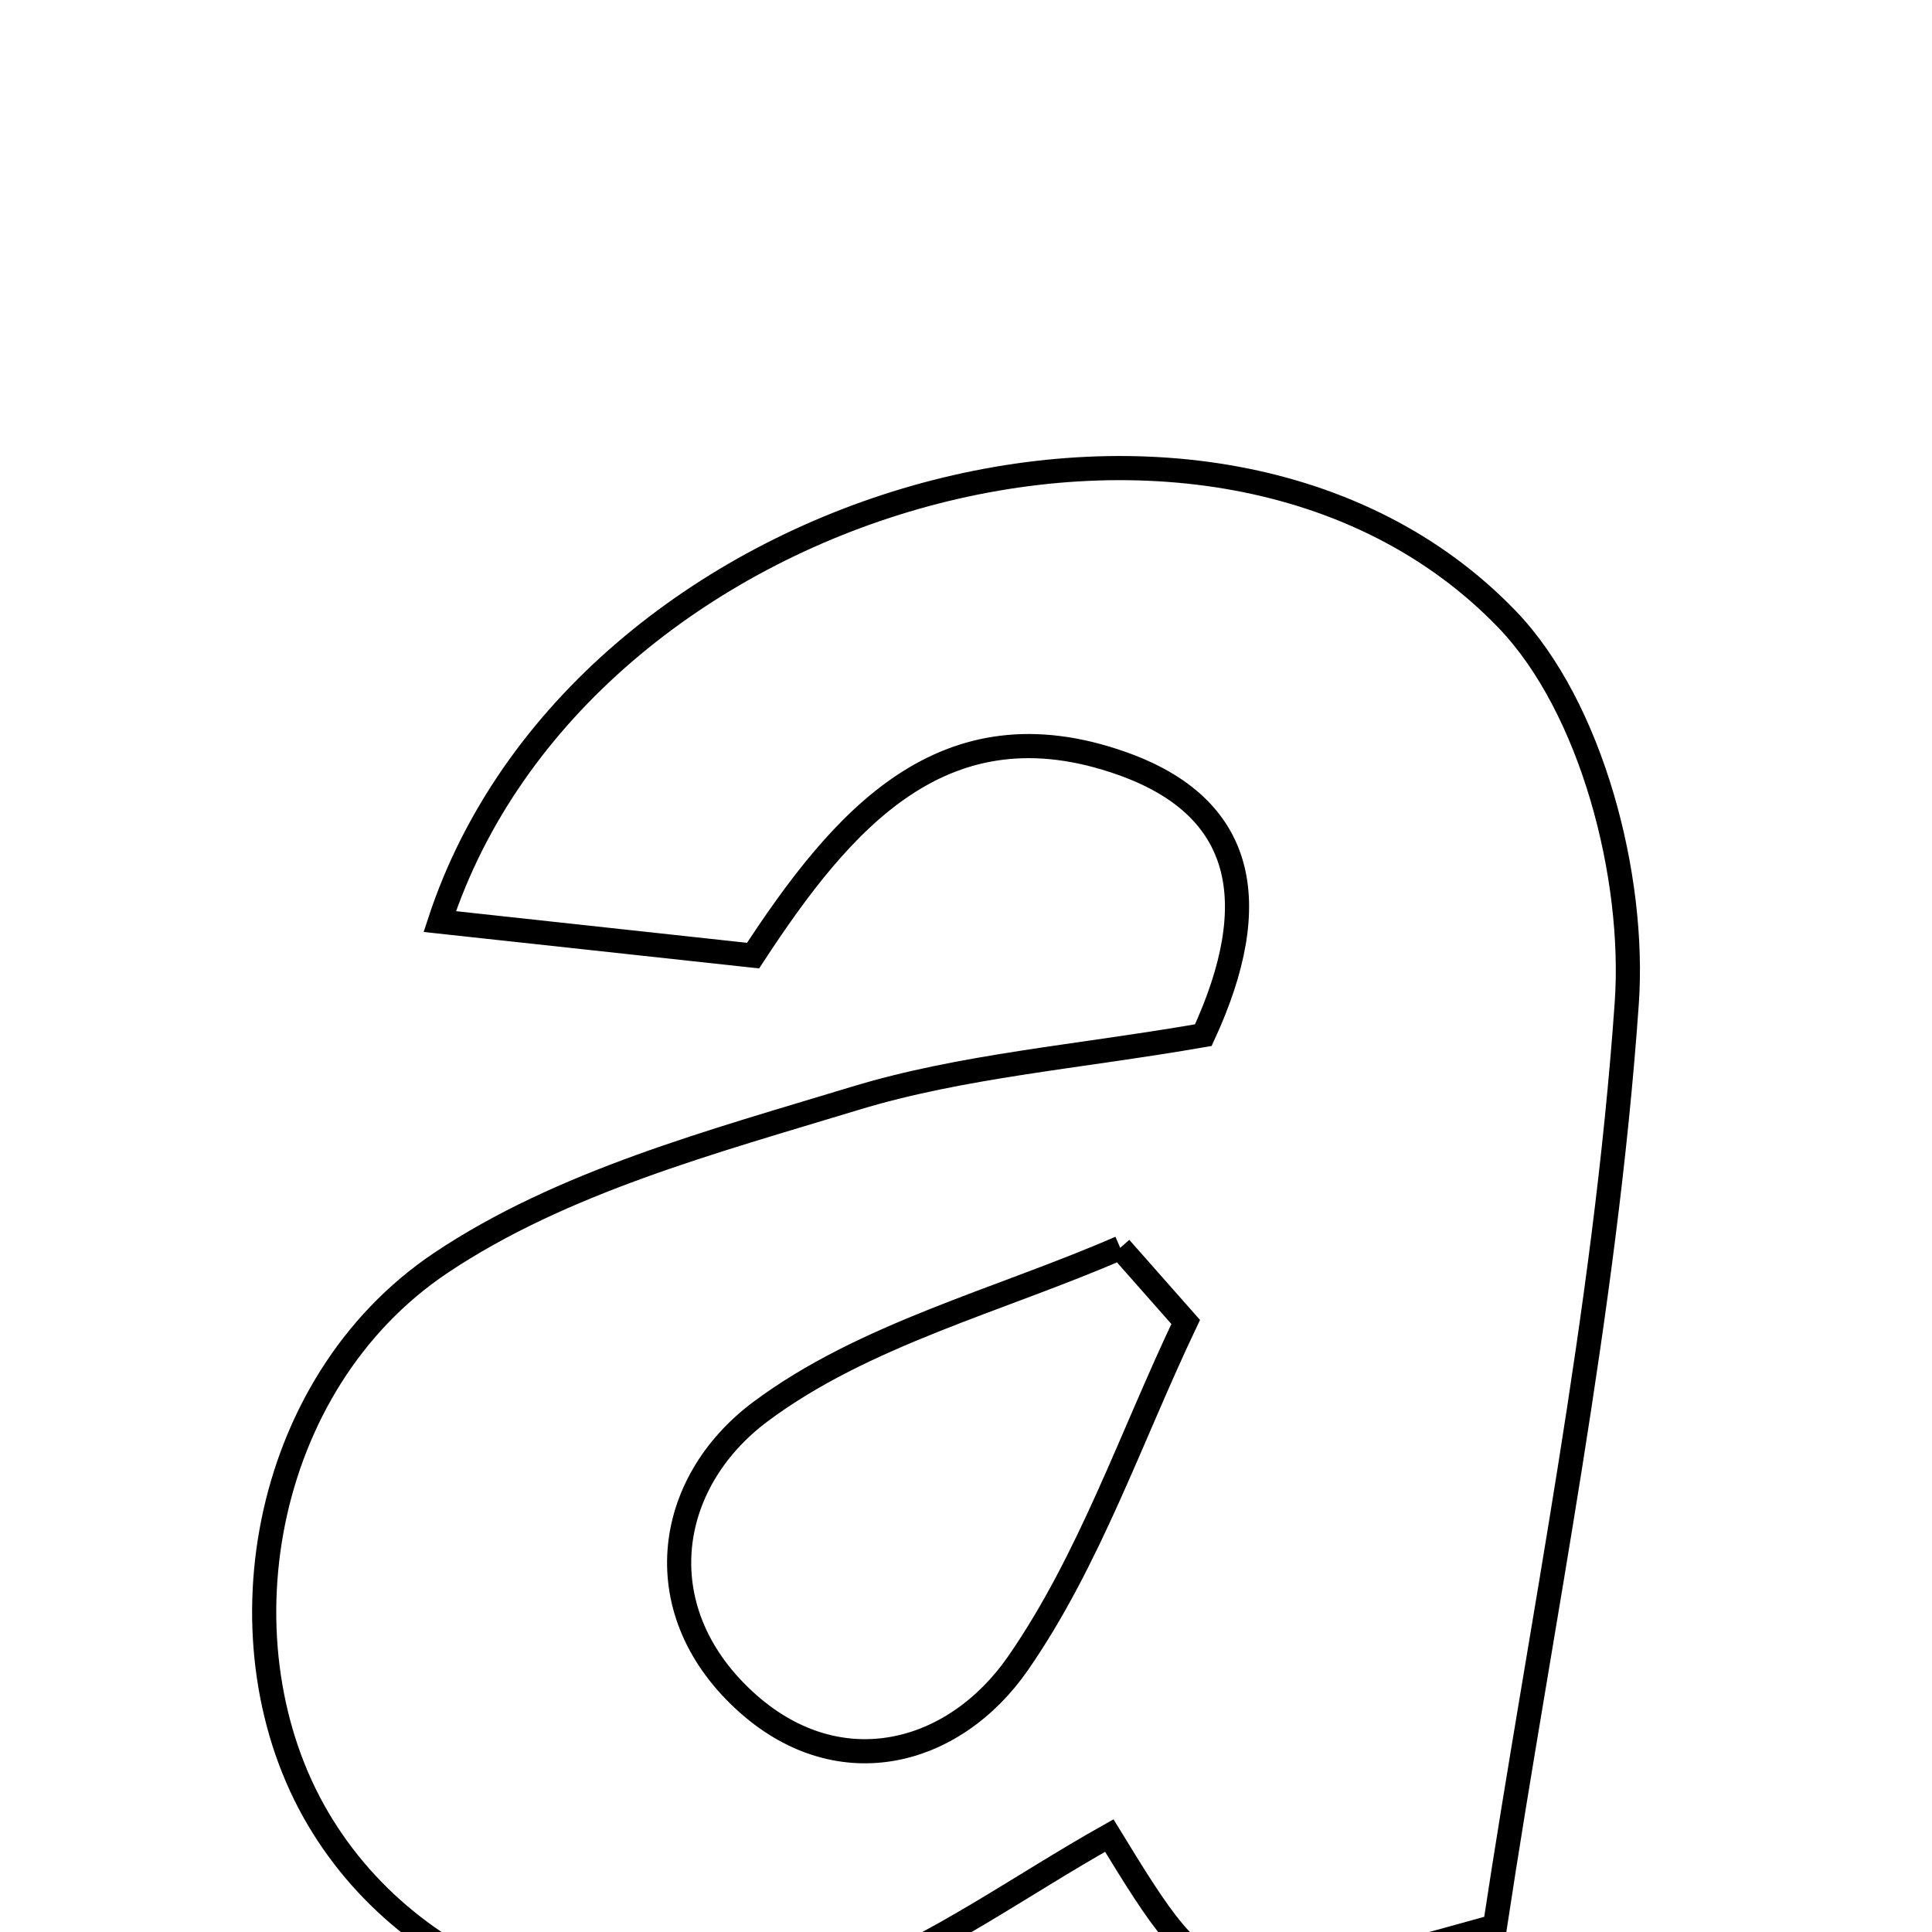 <svg xmlns="http://www.w3.org/2000/svg" viewBox="0.0 0.0 24.0 24.0" height="200px" width="200px"><path fill="none" stroke="black" stroke-width=".3" stroke-opacity="1.0"  filling="0" d="M18.722 7.694 C19.772 8.785 20.319 10.888 20.208 12.465 C19.939 16.308 19.15 20.115 18.571 23.93 C15.079 24.901 15.064 24.898 13.78 22.802 C12.678 23.42 11.63 24.187 10.458 24.629 C7.901 25.596 5.182 24.676 3.953 22.595 C2.687 20.455 3.221 17.198 5.478 15.687 C6.98 14.682 8.856 14.181 10.622 13.644 C11.958 13.238 13.383 13.131 14.948 12.859 C15.719 11.19 15.449 10.02 13.941 9.485 C11.726 8.698 10.46 10.182 9.355 11.871 C8.012 11.725 6.756 11.588 5.463 11.448 C7.195 6.173 15.086 3.916 18.722 7.694"></path>
<path fill="none" stroke="black" stroke-width=".3" stroke-opacity="1.0"  filling="0" d="M13.916 15.501 C14.187 15.808 14.458 16.115 14.729 16.422 C14.051 17.846 13.534 19.38 12.648 20.659 C11.855 21.805 10.441 22.175 9.3 21.171 C8.019 20.042 8.243 18.434 9.448 17.535 C10.73 16.578 12.409 16.156 13.916 15.501"></path></svg>